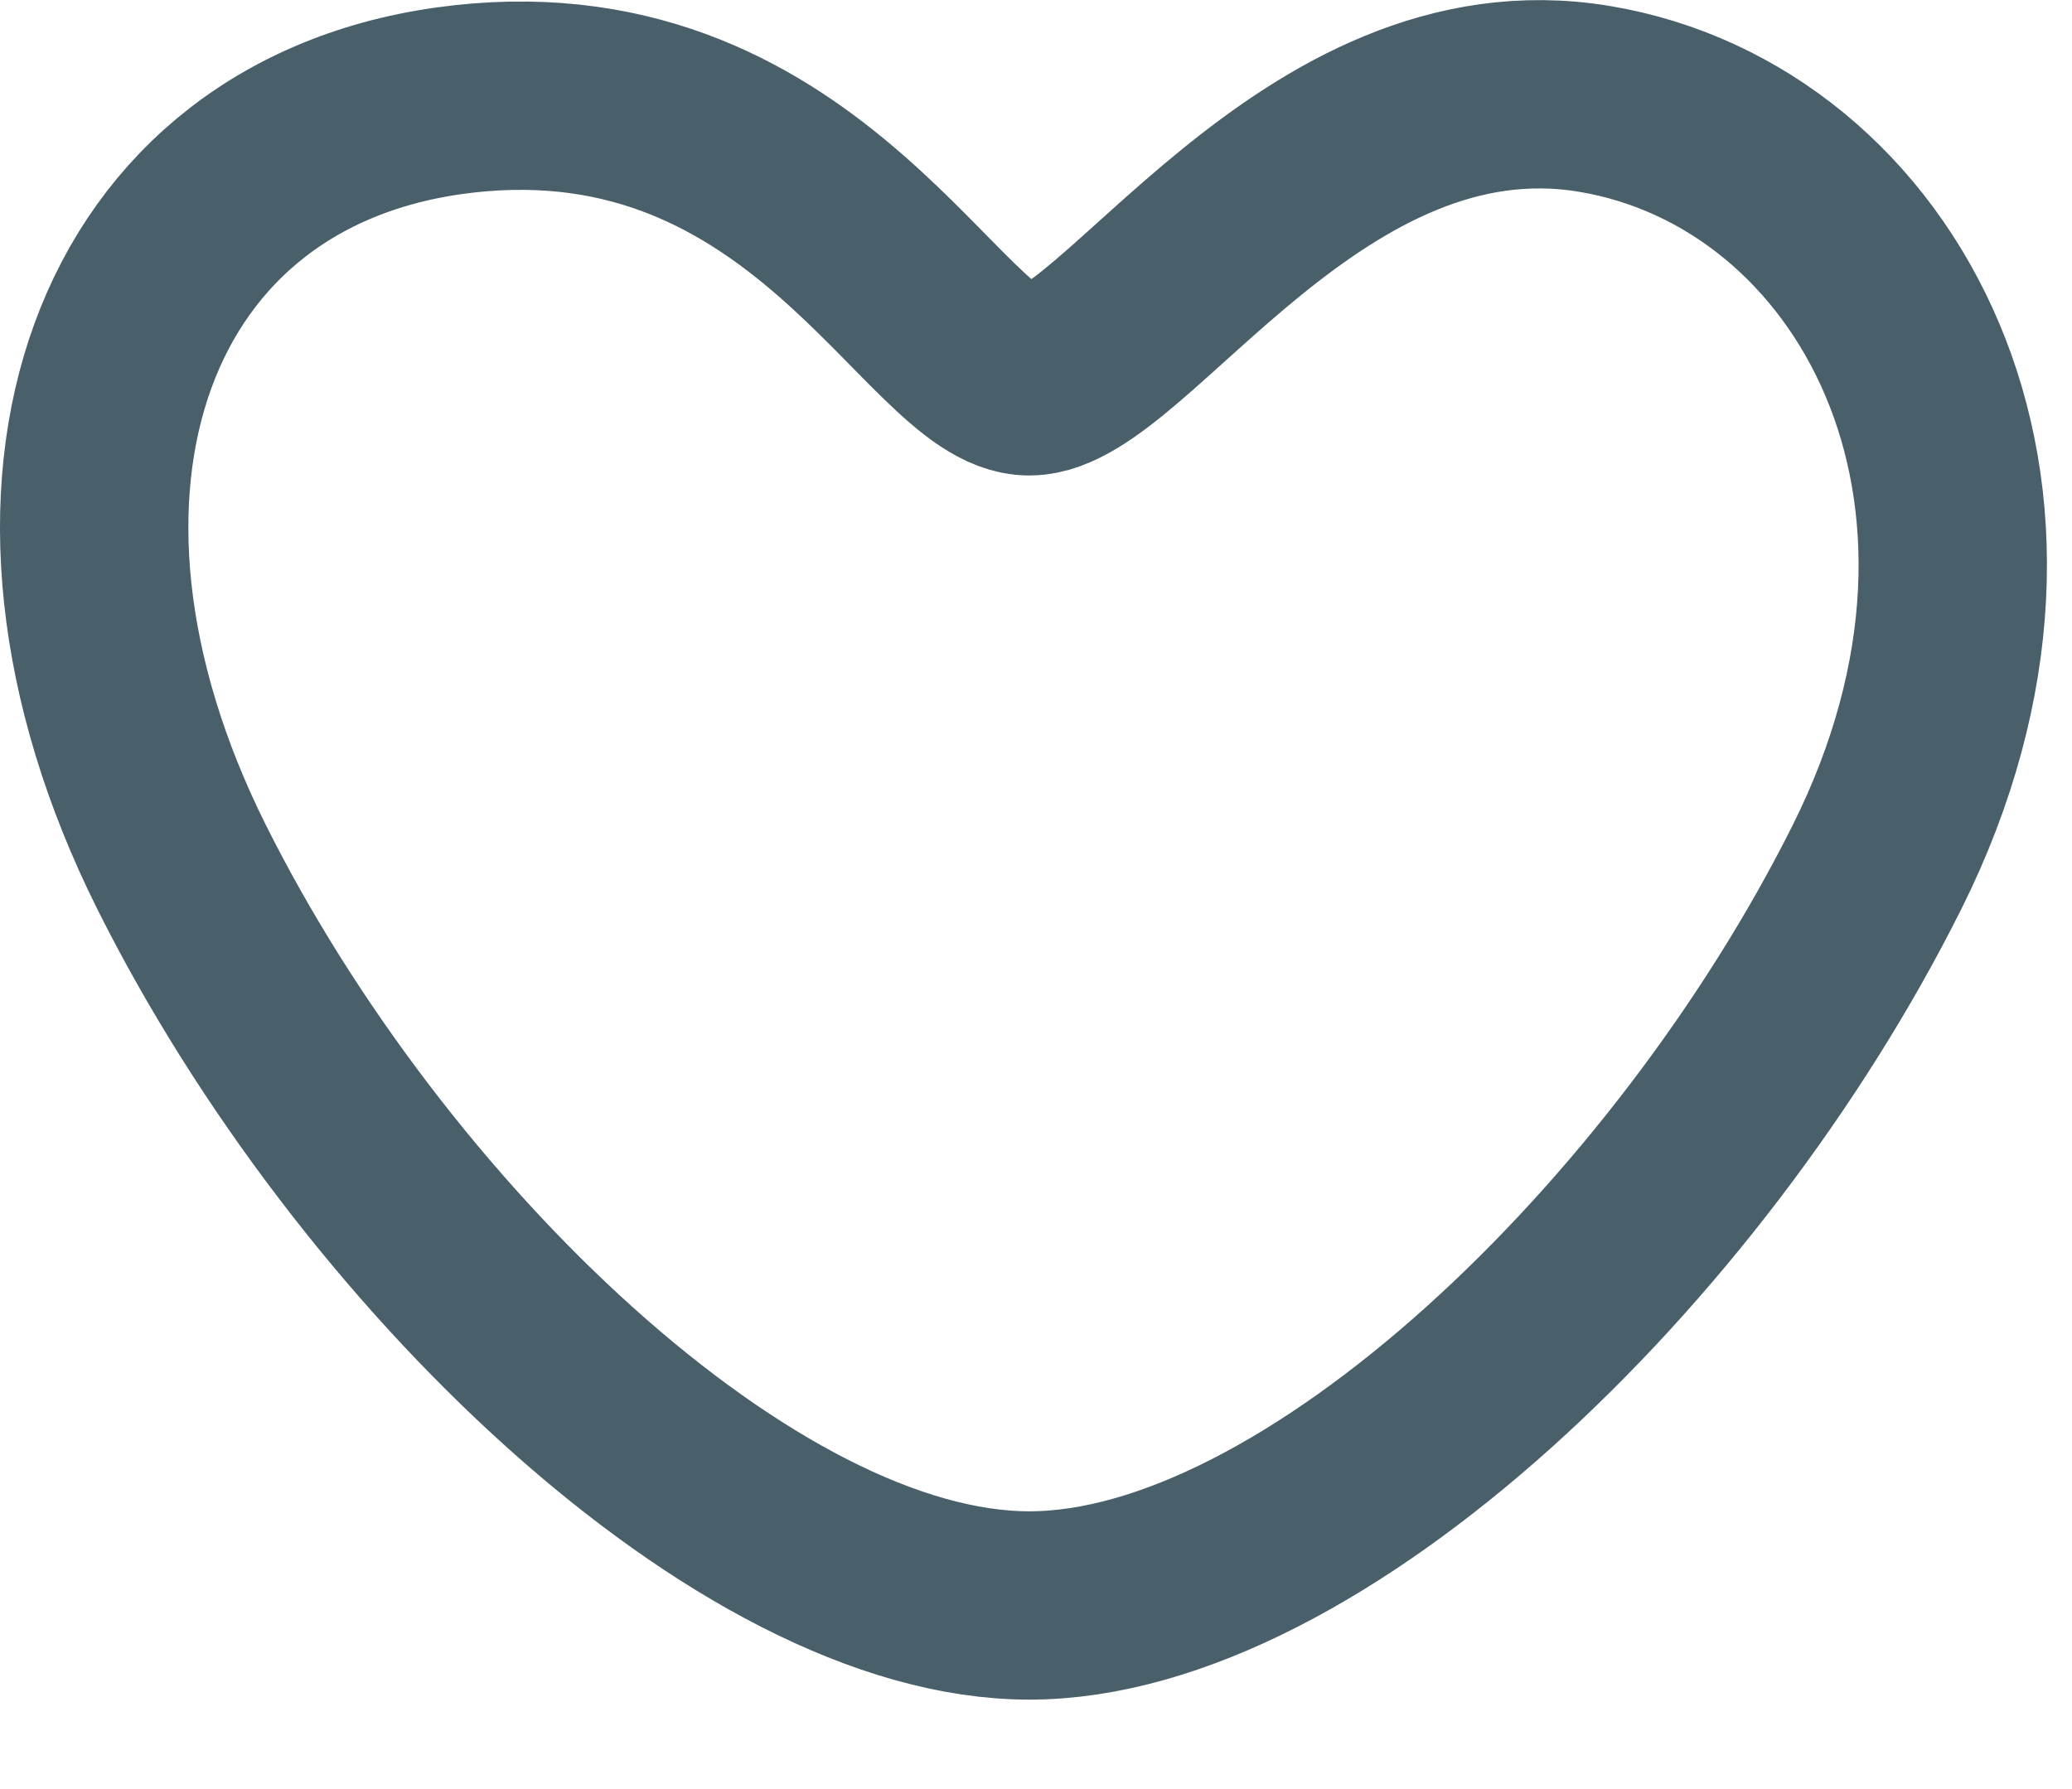 <svg width="22" height="19" viewBox="0 0 22 19" fill="none" xmlns="http://www.w3.org/2000/svg">
<path d="M16.929 1.05C13.929 0.55 11.929 4.05 10.929 4.05C9.929 4.05 8.596 0.643 4.929 1.05C1.262 1.457 -0.071 5.21 1.929 9.21C3.929 13.21 7.929 17.05 10.929 17.05C13.929 17.05 17.929 13.21 19.929 9.21C21.929 5.21 19.929 1.55 16.929 1.05Z" stroke="#495F6A" stroke-width="2"/>
</svg>
